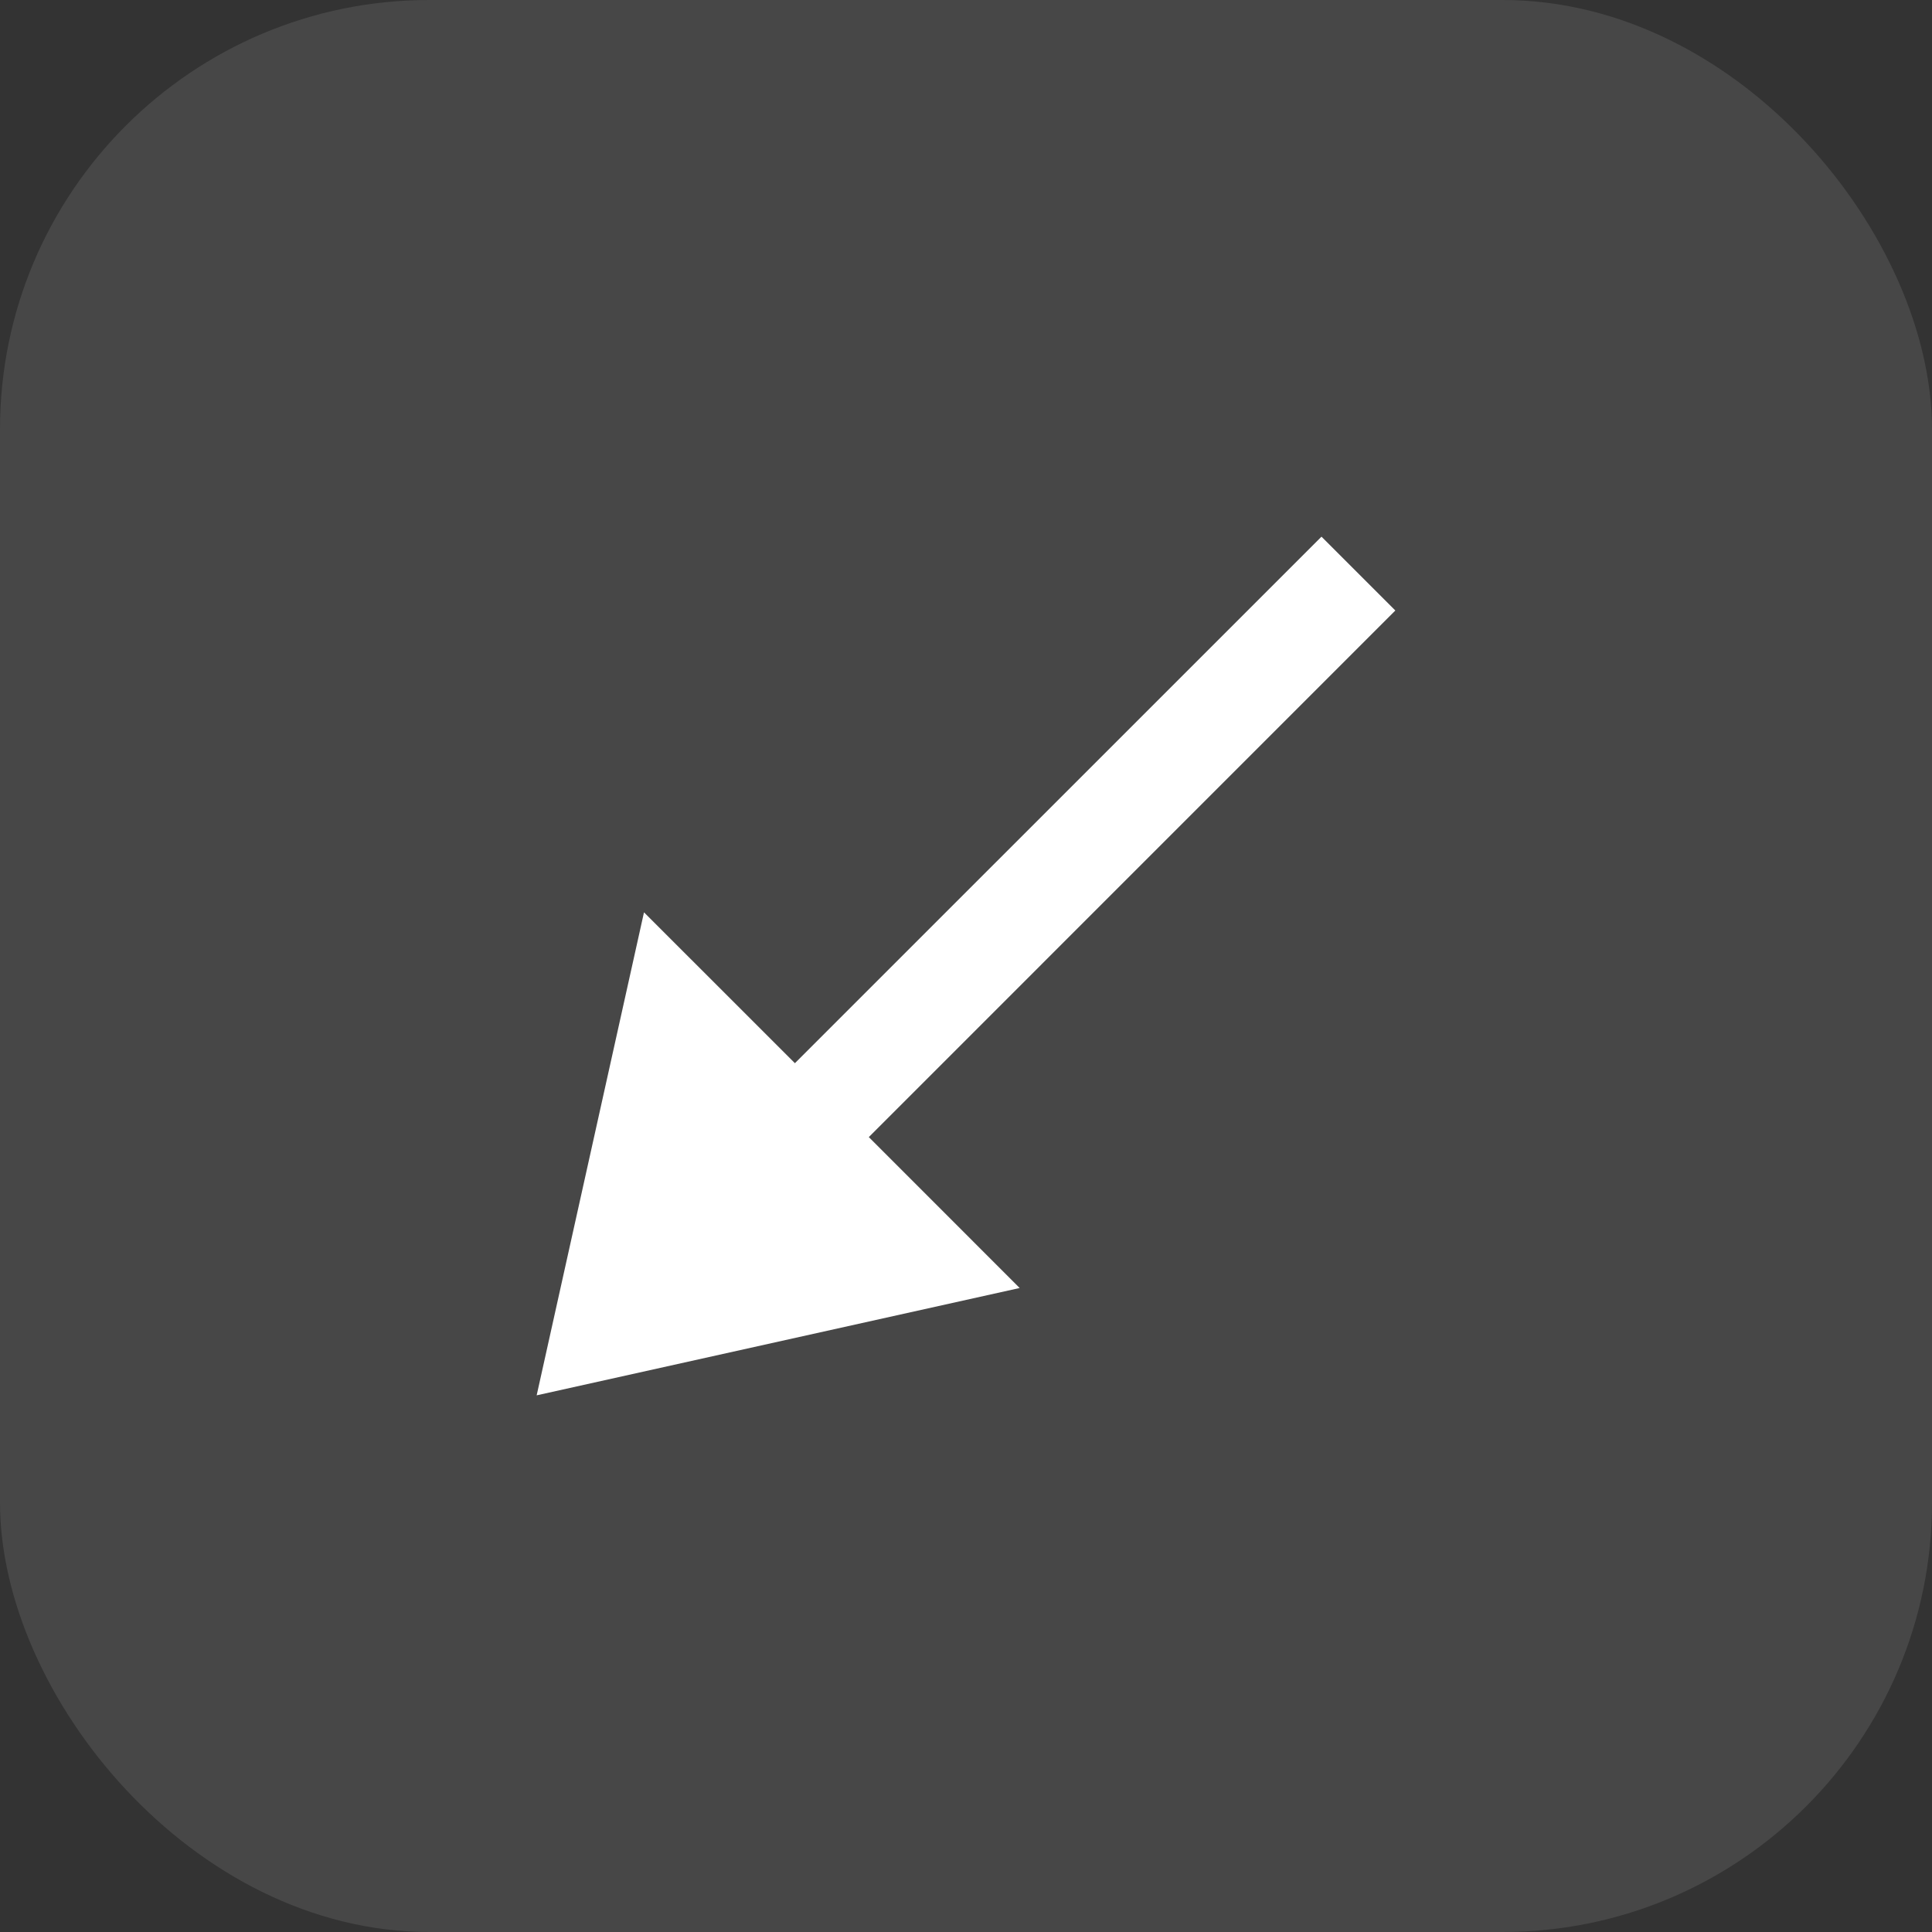 <?xml version="1.0" encoding="UTF-8"?>
<svg width="36px" height="36px" viewBox="0 0 36 36" version="1.1" xmlns="http://www.w3.org/2000/svg" xmlns:xlink="http://www.w3.org/1999/xlink">
    <rect x="0" y="0" width="36" height="36" fill="#333333" stroke="none"/>
    <!-- Generator: Sketch 58 (84663) - https://sketch.com -->
    <title>arrow tool_hover</title>
    <desc>Created with Sketch.</desc>
    <g id="深色主题" stroke="none" stroke-width="1" fill="none" fill-rule="evenodd">
        <g id="btn状态" transform="translate(-520, -183)" fill="#FFFFFF">
            <g id="编组-6" transform="translate(430, 183)">
                <g id="arrow-tool_hover" transform="translate(90, 0)">
                    <rect id="占位" fill-opacity="0.1" x="0" y="0" width="36" height="36" rx="8"></rect>
                    <path d="M24.624,10 L26,11.376 L16.189,21.188 L19,24 L10,26 L12,17 L14.812,19.811 L24.624,10 Z" id="形状结合"></path>
                </g>
            </g>
        </g>
    </g>
</svg>